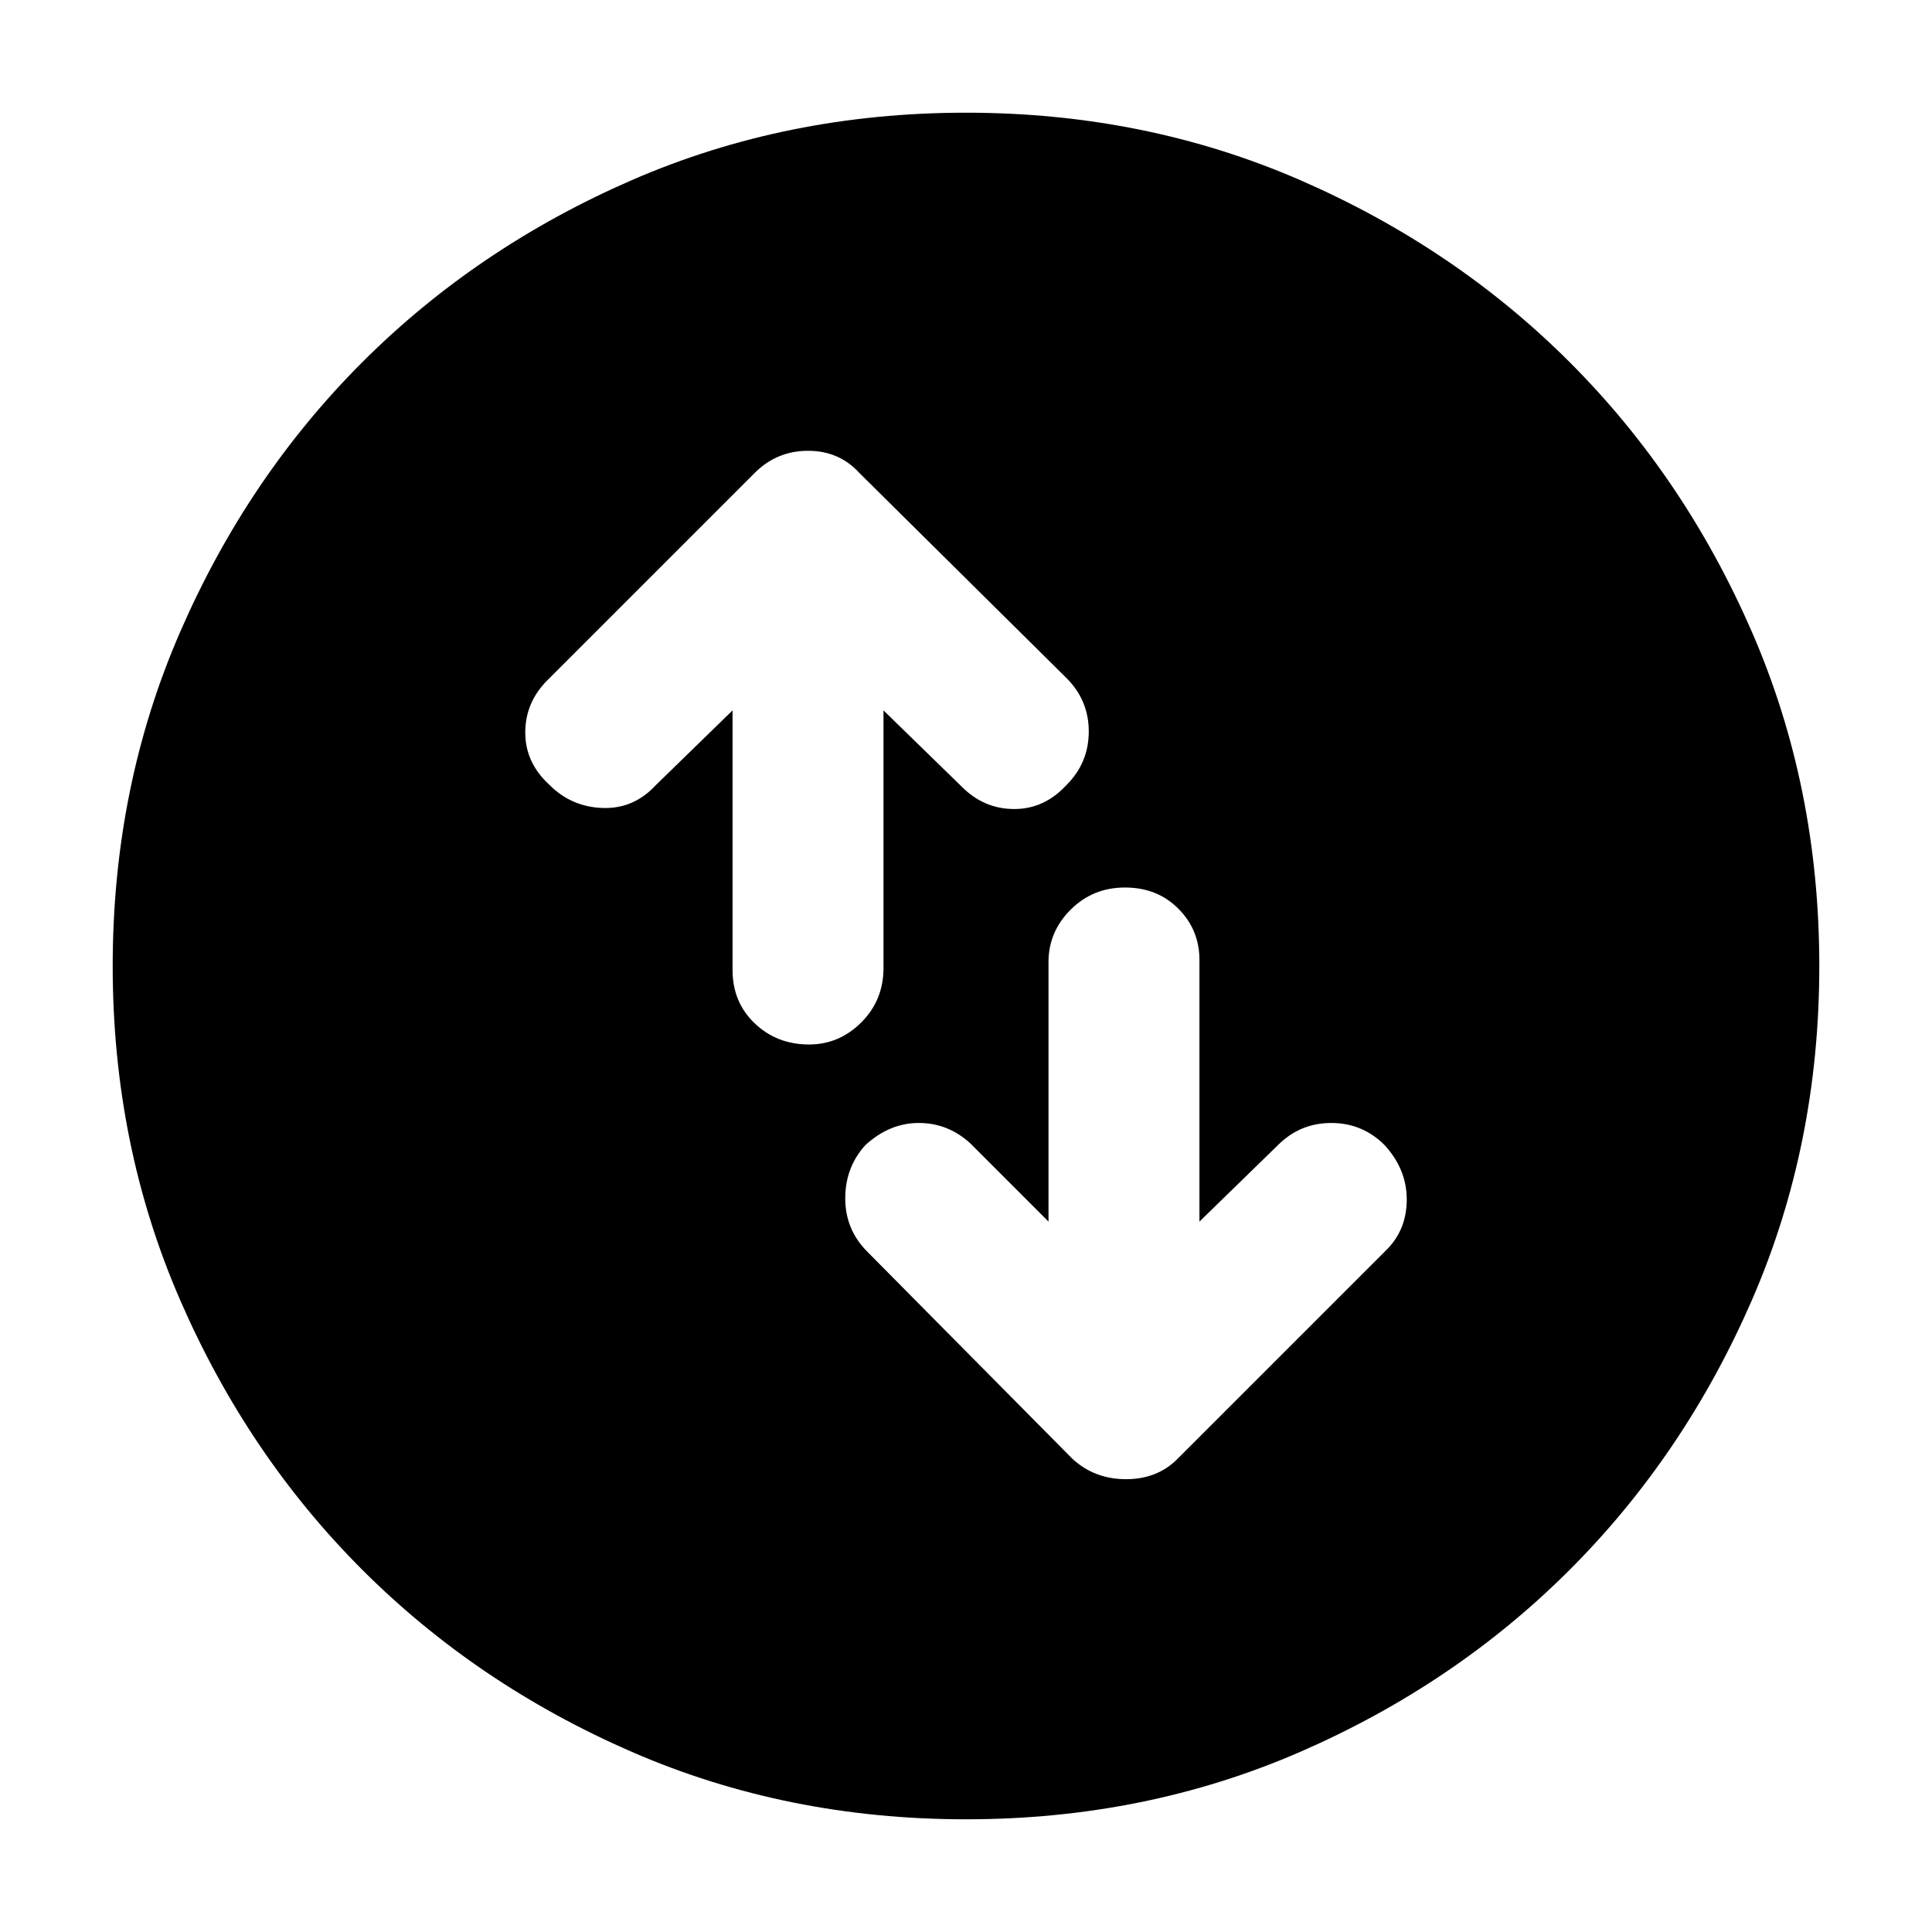 <svg xmlns="http://www.w3.org/2000/svg" height="24" width="24"><path d="M13.975 11.025Q13.575 11.025 13.3 11.3Q13.025 11.575 13.025 11.95V15.175L12.05 14.2Q11.775 13.95 11.413 13.95Q11.05 13.95 10.75 14.225Q10.5 14.5 10.5 14.887Q10.5 15.275 10.775 15.55L13.325 18.125Q13.6 18.375 13.988 18.375Q14.375 18.375 14.625 18.125L17.225 15.525Q17.475 15.275 17.475 14.9Q17.475 14.525 17.2 14.225Q16.925 13.95 16.538 13.95Q16.15 13.95 15.875 14.225L14.9 15.175V11.925Q14.9 11.55 14.637 11.287Q14.375 11.025 13.975 11.025ZM10.05 12.975Q10.425 12.975 10.7 12.7Q10.975 12.425 10.975 12.025V8.825L11.95 9.775Q12.225 10.05 12.6 10.05Q12.975 10.05 13.25 9.75Q13.525 9.475 13.525 9.087Q13.525 8.7 13.25 8.425L10.675 5.875Q10.425 5.6 10.038 5.6Q9.65 5.6 9.375 5.875L6.8 8.45Q6.525 8.725 6.525 9.1Q6.525 9.475 6.825 9.75Q7.1 10.025 7.488 10.037Q7.875 10.05 8.15 9.75L9.1 8.825V12.05Q9.1 12.45 9.375 12.712Q9.65 12.975 10.05 12.975ZM12 22.6Q9.775 22.6 7.85 21.763Q5.925 20.925 4.5 19.5Q3.075 18.075 2.238 16.15Q1.4 14.225 1.4 12Q1.4 9.775 2.238 7.85Q3.075 5.925 4.5 4.5Q5.925 3.075 7.85 2.237Q9.775 1.4 12 1.4Q14.225 1.4 16.15 2.237Q18.075 3.075 19.5 4.5Q20.925 5.925 21.763 7.85Q22.6 9.775 22.6 12Q22.6 14.225 21.763 16.15Q20.925 18.075 19.5 19.5Q18.075 20.925 16.15 21.763Q14.225 22.6 12 22.6Z"/></svg>